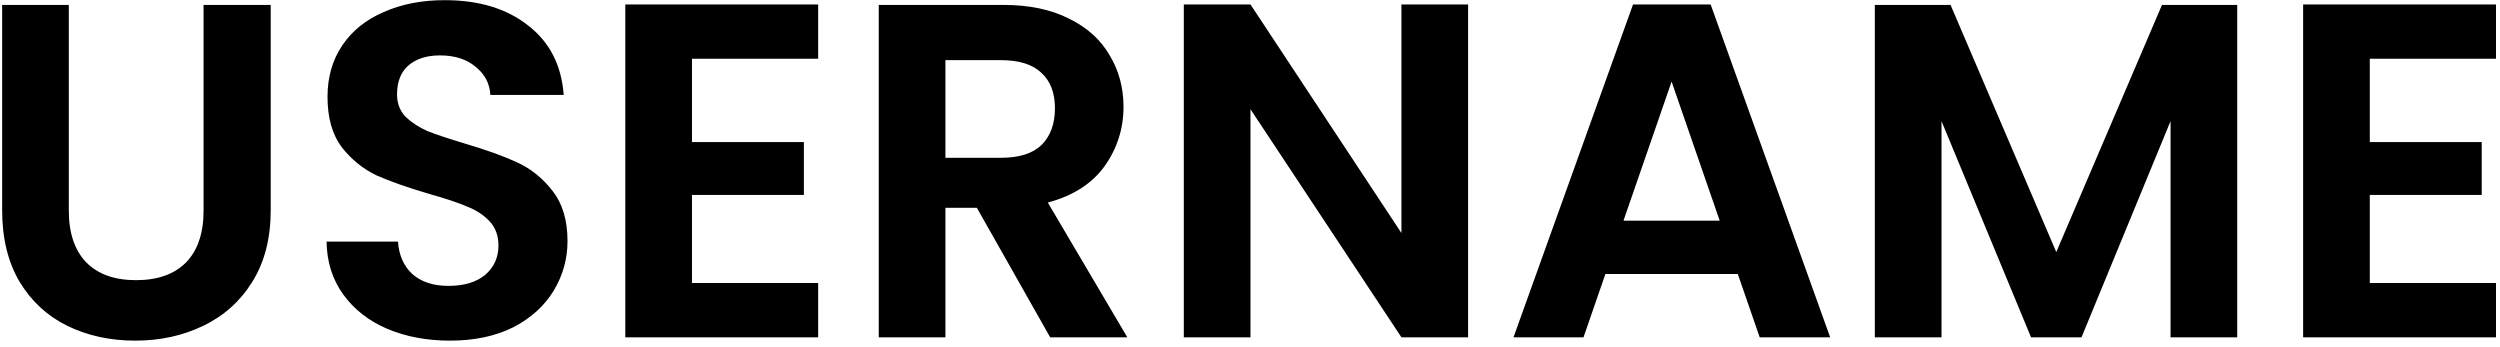 <svg width="252" height="35" viewBox="0 0 252 35" fill="none" xmlns="http://www.w3.org/2000/svg">
<path d="M6.936 0.496V21.232C6.936 23.504 7.528 25.248 8.712 26.464C9.896 27.648 11.56 28.24 13.704 28.24C15.88 28.24 17.56 27.648 18.744 26.464C19.928 25.248 20.52 23.504 20.52 21.232V0.496H27.288V21.184C27.288 24.032 26.664 26.448 25.416 28.432C24.2 30.384 22.552 31.856 20.472 32.848C18.424 33.84 16.136 34.336 13.608 34.336C11.112 34.336 8.84 33.84 6.792 32.848C4.776 31.856 3.176 30.384 1.992 28.432C0.808 26.448 0.216 24.032 0.216 21.184V0.496H6.936ZM45.349 34.336C43.013 34.336 40.901 33.936 39.013 33.136C37.157 32.336 35.685 31.184 34.597 29.68C33.509 28.176 32.949 26.4 32.917 24.352H40.117C40.213 25.728 40.693 26.816 41.557 27.616C42.453 28.416 43.669 28.816 45.205 28.816C46.773 28.816 48.005 28.448 48.901 27.712C49.797 26.944 50.245 25.952 50.245 24.736C50.245 23.744 49.941 22.928 49.333 22.288C48.725 21.648 47.957 21.152 47.029 20.8C46.133 20.416 44.885 20 43.285 19.552C41.109 18.912 39.333 18.288 37.957 17.68C36.613 17.04 35.445 16.096 34.453 14.848C33.493 13.568 33.013 11.872 33.013 9.76C33.013 7.776 33.509 6.048 34.501 4.576C35.493 3.104 36.885 1.984 38.677 1.216C40.469 0.416 42.517 0.016 44.821 0.016C48.277 0.016 51.077 0.864 53.221 2.56C55.397 4.224 56.597 6.56 56.821 9.568H49.429C49.365 8.416 48.869 7.472 47.941 6.736C47.045 5.968 45.845 5.584 44.341 5.584C43.029 5.584 41.973 5.92 41.173 6.592C40.405 7.264 40.021 8.24 40.021 9.52C40.021 10.416 40.309 11.168 40.885 11.776C41.493 12.352 42.229 12.832 43.093 13.216C43.989 13.568 45.237 13.984 46.837 14.464C49.013 15.104 50.789 15.744 52.165 16.384C53.541 17.024 54.725 17.984 55.717 19.264C56.709 20.544 57.205 22.224 57.205 24.304C57.205 26.096 56.741 27.76 55.813 29.296C54.885 30.832 53.525 32.064 51.733 32.992C49.941 33.888 47.813 34.336 45.349 34.336ZM69.751 5.92V14.32H81.031V19.648H69.751V28.528H82.471V34H63.031V0.448H82.471V5.92H69.751ZM105.858 34L98.466 20.944H95.298V34H88.578V0.496H101.154C103.746 0.496 105.954 0.96 107.778 1.888C109.602 2.784 110.962 4.016 111.858 5.584C112.786 7.12 113.25 8.848 113.25 10.768C113.25 12.976 112.61 14.976 111.33 16.768C110.05 18.528 108.146 19.744 105.618 20.416L113.634 34H105.858ZM95.298 15.904H100.914C102.738 15.904 104.098 15.472 104.994 14.608C105.89 13.712 106.338 12.48 106.338 10.912C106.338 9.376 105.89 8.192 104.994 7.36C104.098 6.496 102.738 6.064 100.914 6.064H95.298V15.904ZM147.984 34H141.264L126.048 11.008V34H119.328V0.448H126.048L141.264 23.488V0.448H147.984V34ZM175.169 27.616H161.825L159.617 34H152.561L164.609 0.448H172.433L184.481 34H177.377L175.169 27.616ZM173.345 22.24L168.497 8.224L163.648 22.24H173.345ZM225.512 0.496V34H218.792V12.208L209.816 34H204.728L195.704 12.208V34H188.984V0.496H196.616L207.272 25.408L217.928 0.496H225.512ZM238.876 5.92V14.32H250.156V19.648H238.876V28.528H251.596V34H232.156V0.448H251.596V5.92H238.876Z" fill="black"/>
</svg>
